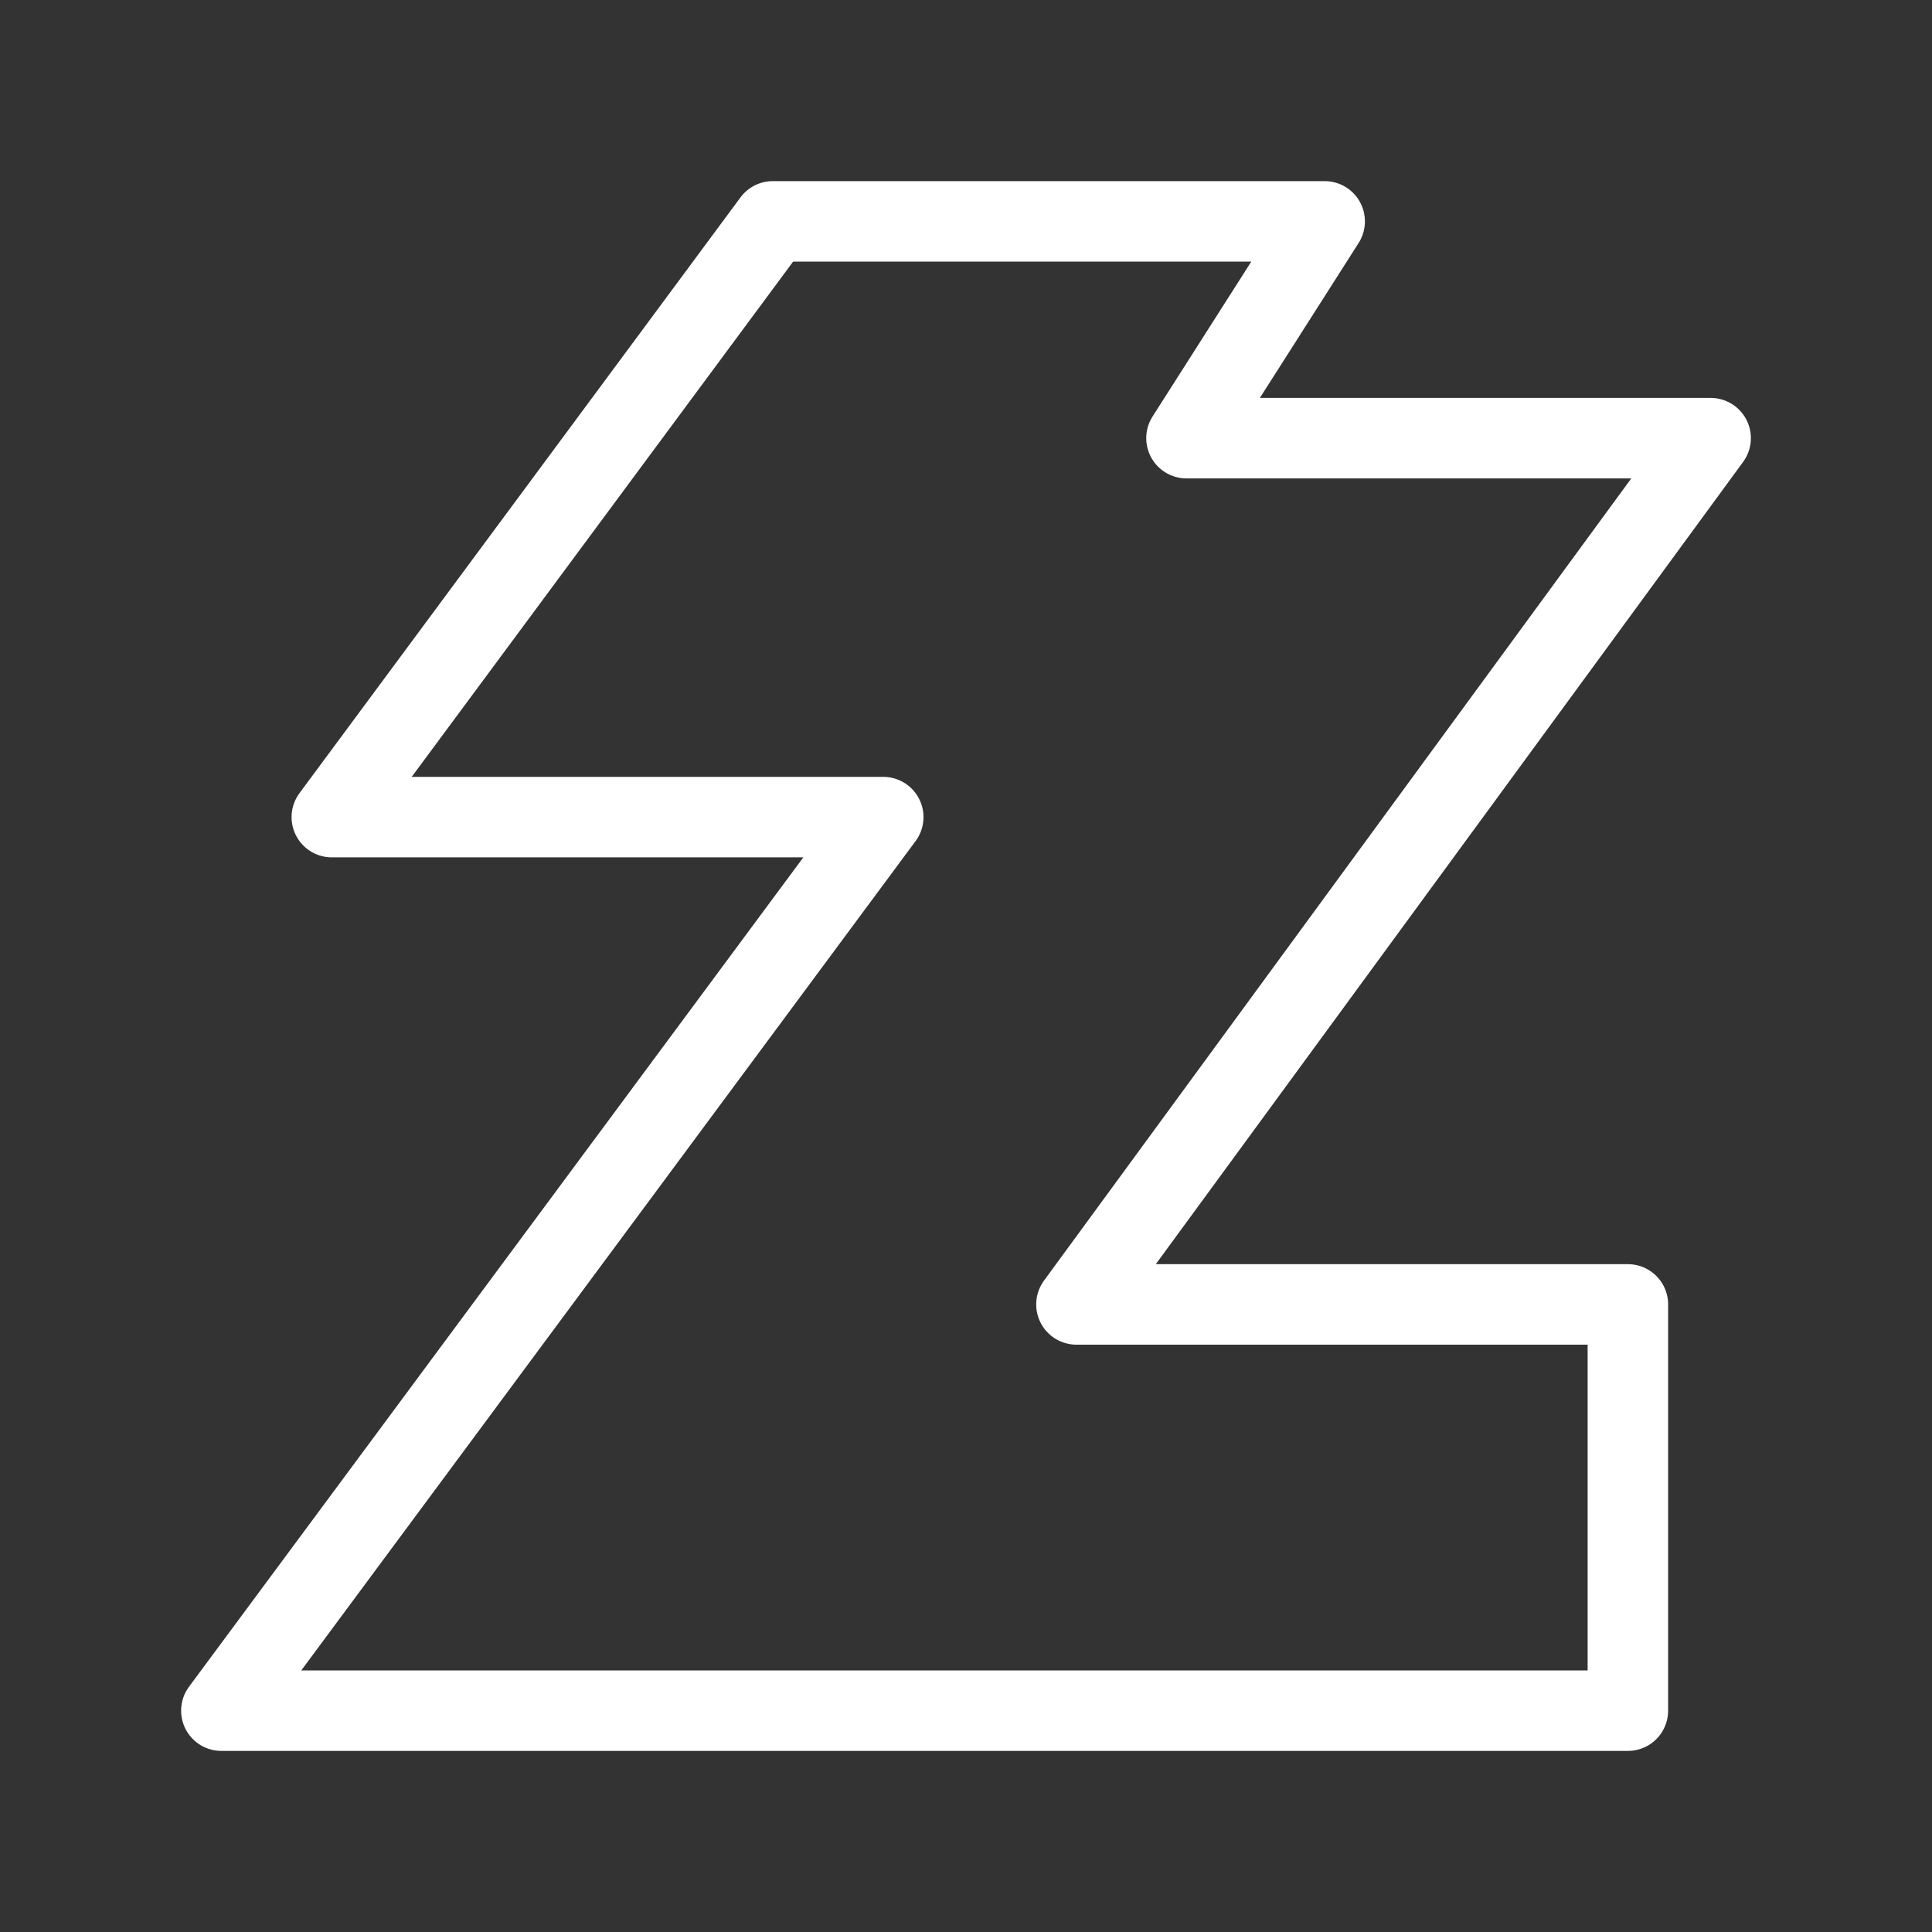 <?xml version="1.0" encoding="UTF-8"?><svg id="a" xmlns="http://www.w3.org/2000/svg" viewBox="0 0 48 48"><rect x="0" y="0" width="48" height="48" fill="#333333" stroke="none"/><defs><style>.c{stroke-width:2px;fill:none;stroke:#fff;stroke-linecap:round;stroke-linejoin:round;}</style></defs><path id="b" class="c" d="M19.2,5.5h13.711l-3.433,5.386h13.022l-15.756,21.522h13.7v10.093H5.5l16.444-22.2h-13.7l10.956-14.8Z"/></svg>